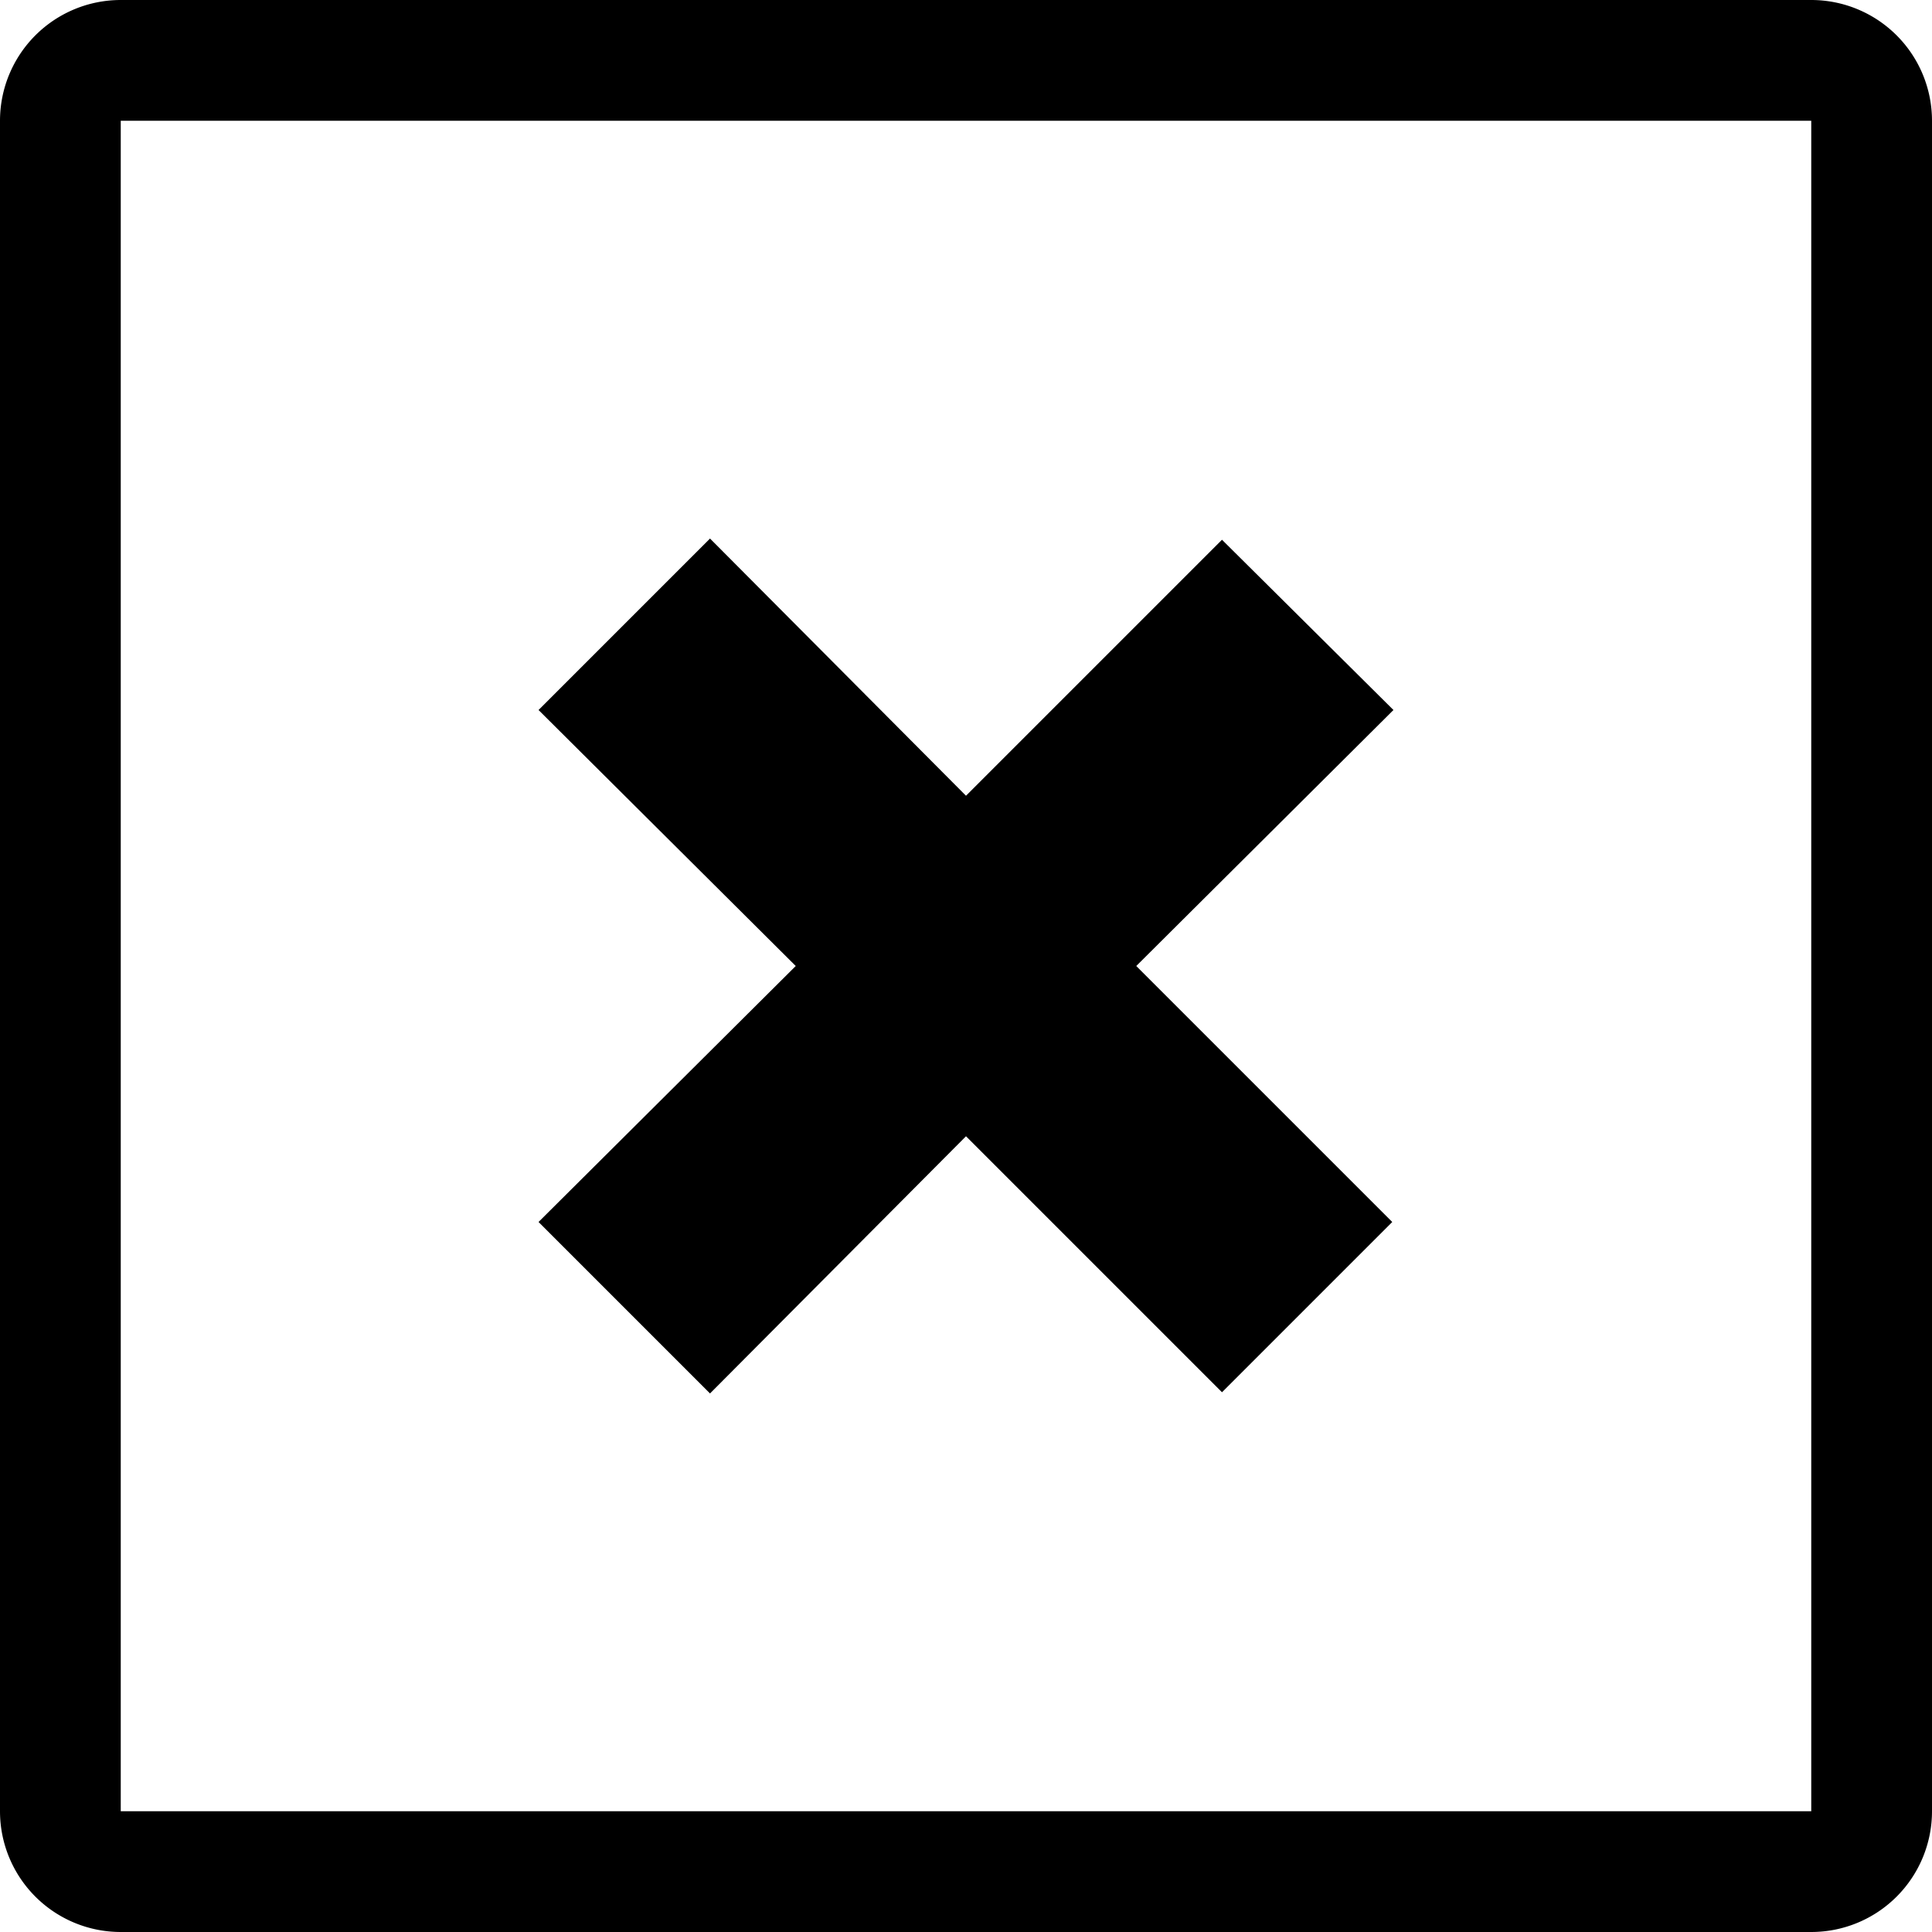 <svg xmlns="http://www.w3.org/2000/svg" width="16" height="16" viewBox="0 0 16 16">
    <path d="M1,16H15a1,1,0,0,0,1-1V1a1,1,0,0,0-1-1H1A1,1,0,0,0,0,1V15A1,1,0,0,0,1,16ZM1,1H15V15H1ZM11.54,5.88,9.41,8l2.12,2.12-1.41,1.41L8,9.41,5.88,11.54,4.46,10.12,6.59,8,4.46,5.88,5.88,4.46,8,6.59l2.12-2.12Z"/>
</svg>
